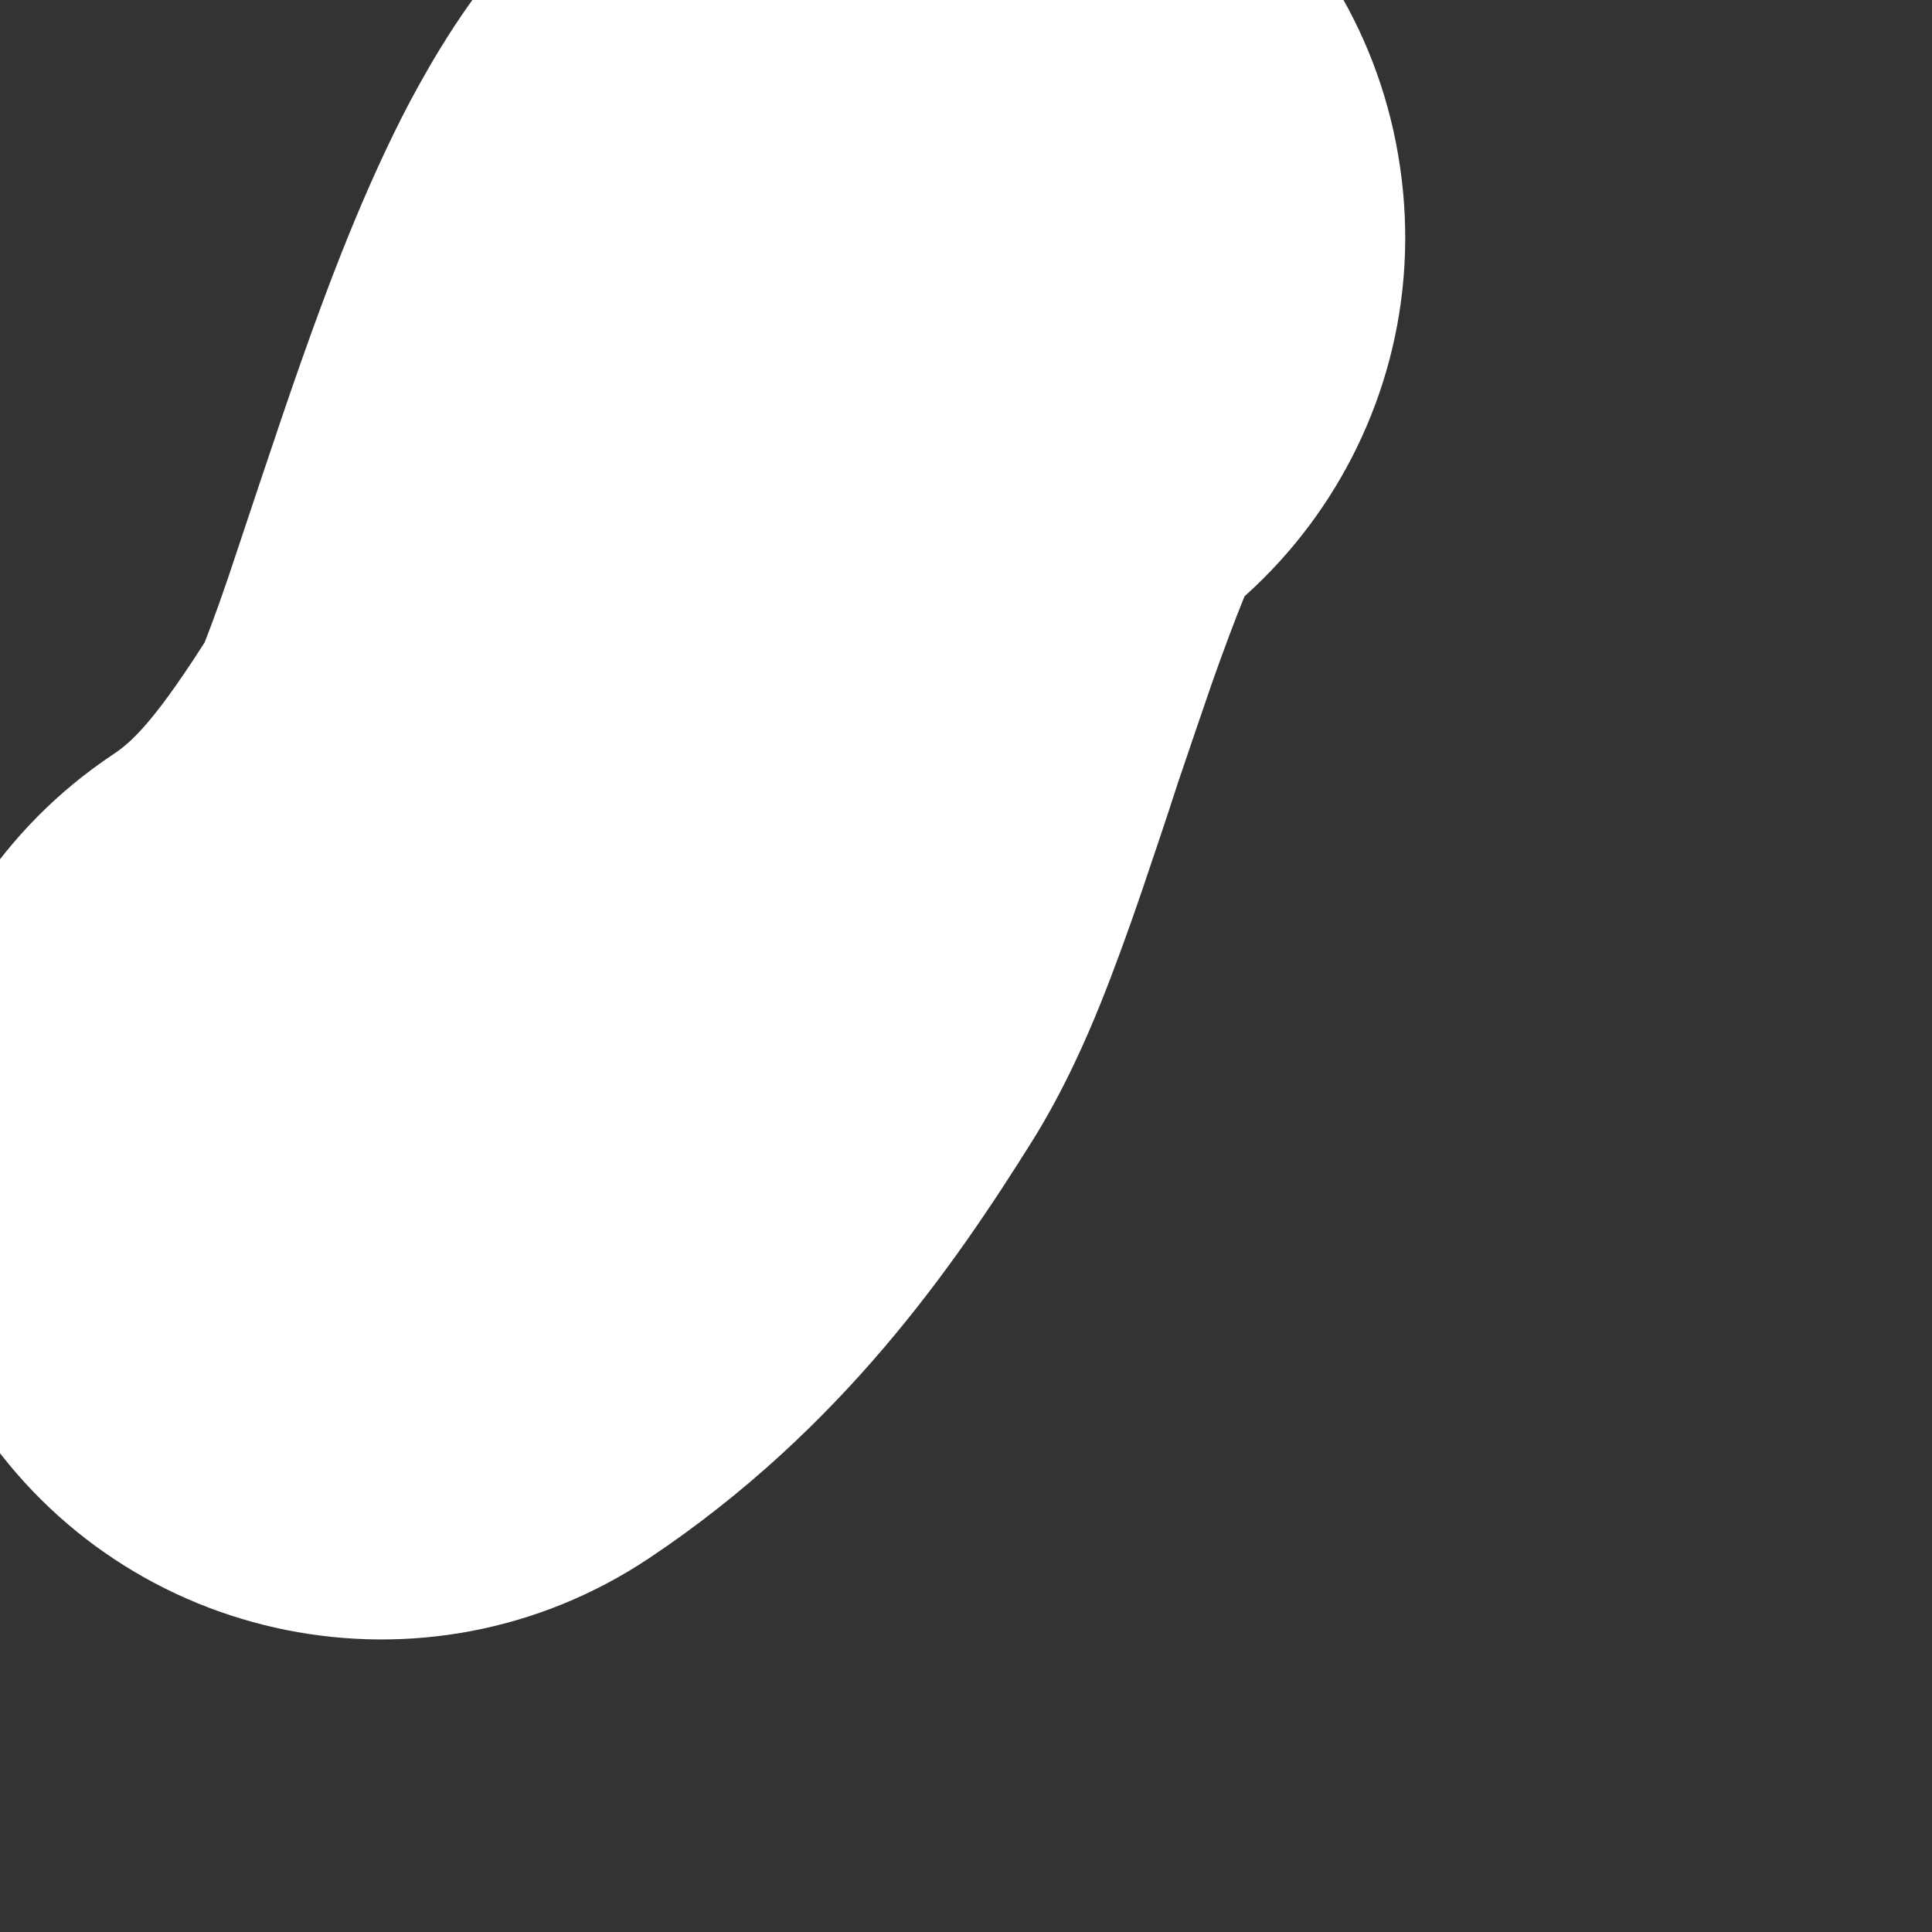 <svg width="4" height="4" viewBox="0 0 4 4" fill="none" xmlns="http://www.w3.org/2000/svg" xmlns:xlink="http://www.w3.org/1999/xlink">
<rect x="0" y="0" width="4" height="4" fill="#333333" stroke="none"/>
<path d="M2.051,1.479C2.598,1.401 2.978,0.895 2.899,0.348C2.821,-0.199 2.315,-0.579 1.768,-0.501L2.051,1.479ZM1.29,1.831L2.138,2.361L2.138,2.361L1.29,1.831ZM0.234,1.562C-0.225,1.868 -0.349,2.489 -0.043,2.949C0.263,3.408 0.884,3.533 1.344,3.226L0.234,1.562ZM1.768,-0.501C1.399,-0.448 1.171,-0.227 1.077,-0.123C0.969,-0.004 0.896,0.122 0.849,0.21C0.754,0.39 0.678,0.594 0.623,0.75C0.577,0.88 0.499,1.117 0.472,1.197C0.417,1.358 0.409,1.354 0.442,1.301L2.138,2.361C2.204,2.255 2.251,2.146 2.278,2.079C2.309,2.002 2.338,1.921 2.363,1.848C2.388,1.774 2.415,1.695 2.438,1.623C2.463,1.549 2.487,1.479 2.51,1.412C2.561,1.268 2.596,1.185 2.615,1.148C2.626,1.128 2.61,1.163 2.562,1.217C2.527,1.256 2.359,1.435 2.051,1.479L1.768,-0.501ZM0.442,1.301C0.322,1.493 0.272,1.537 0.234,1.562L1.344,3.226C1.744,2.959 1.977,2.618 2.138,2.361L0.442,1.301Z" fill="#FFFFFF"/>
</svg>
